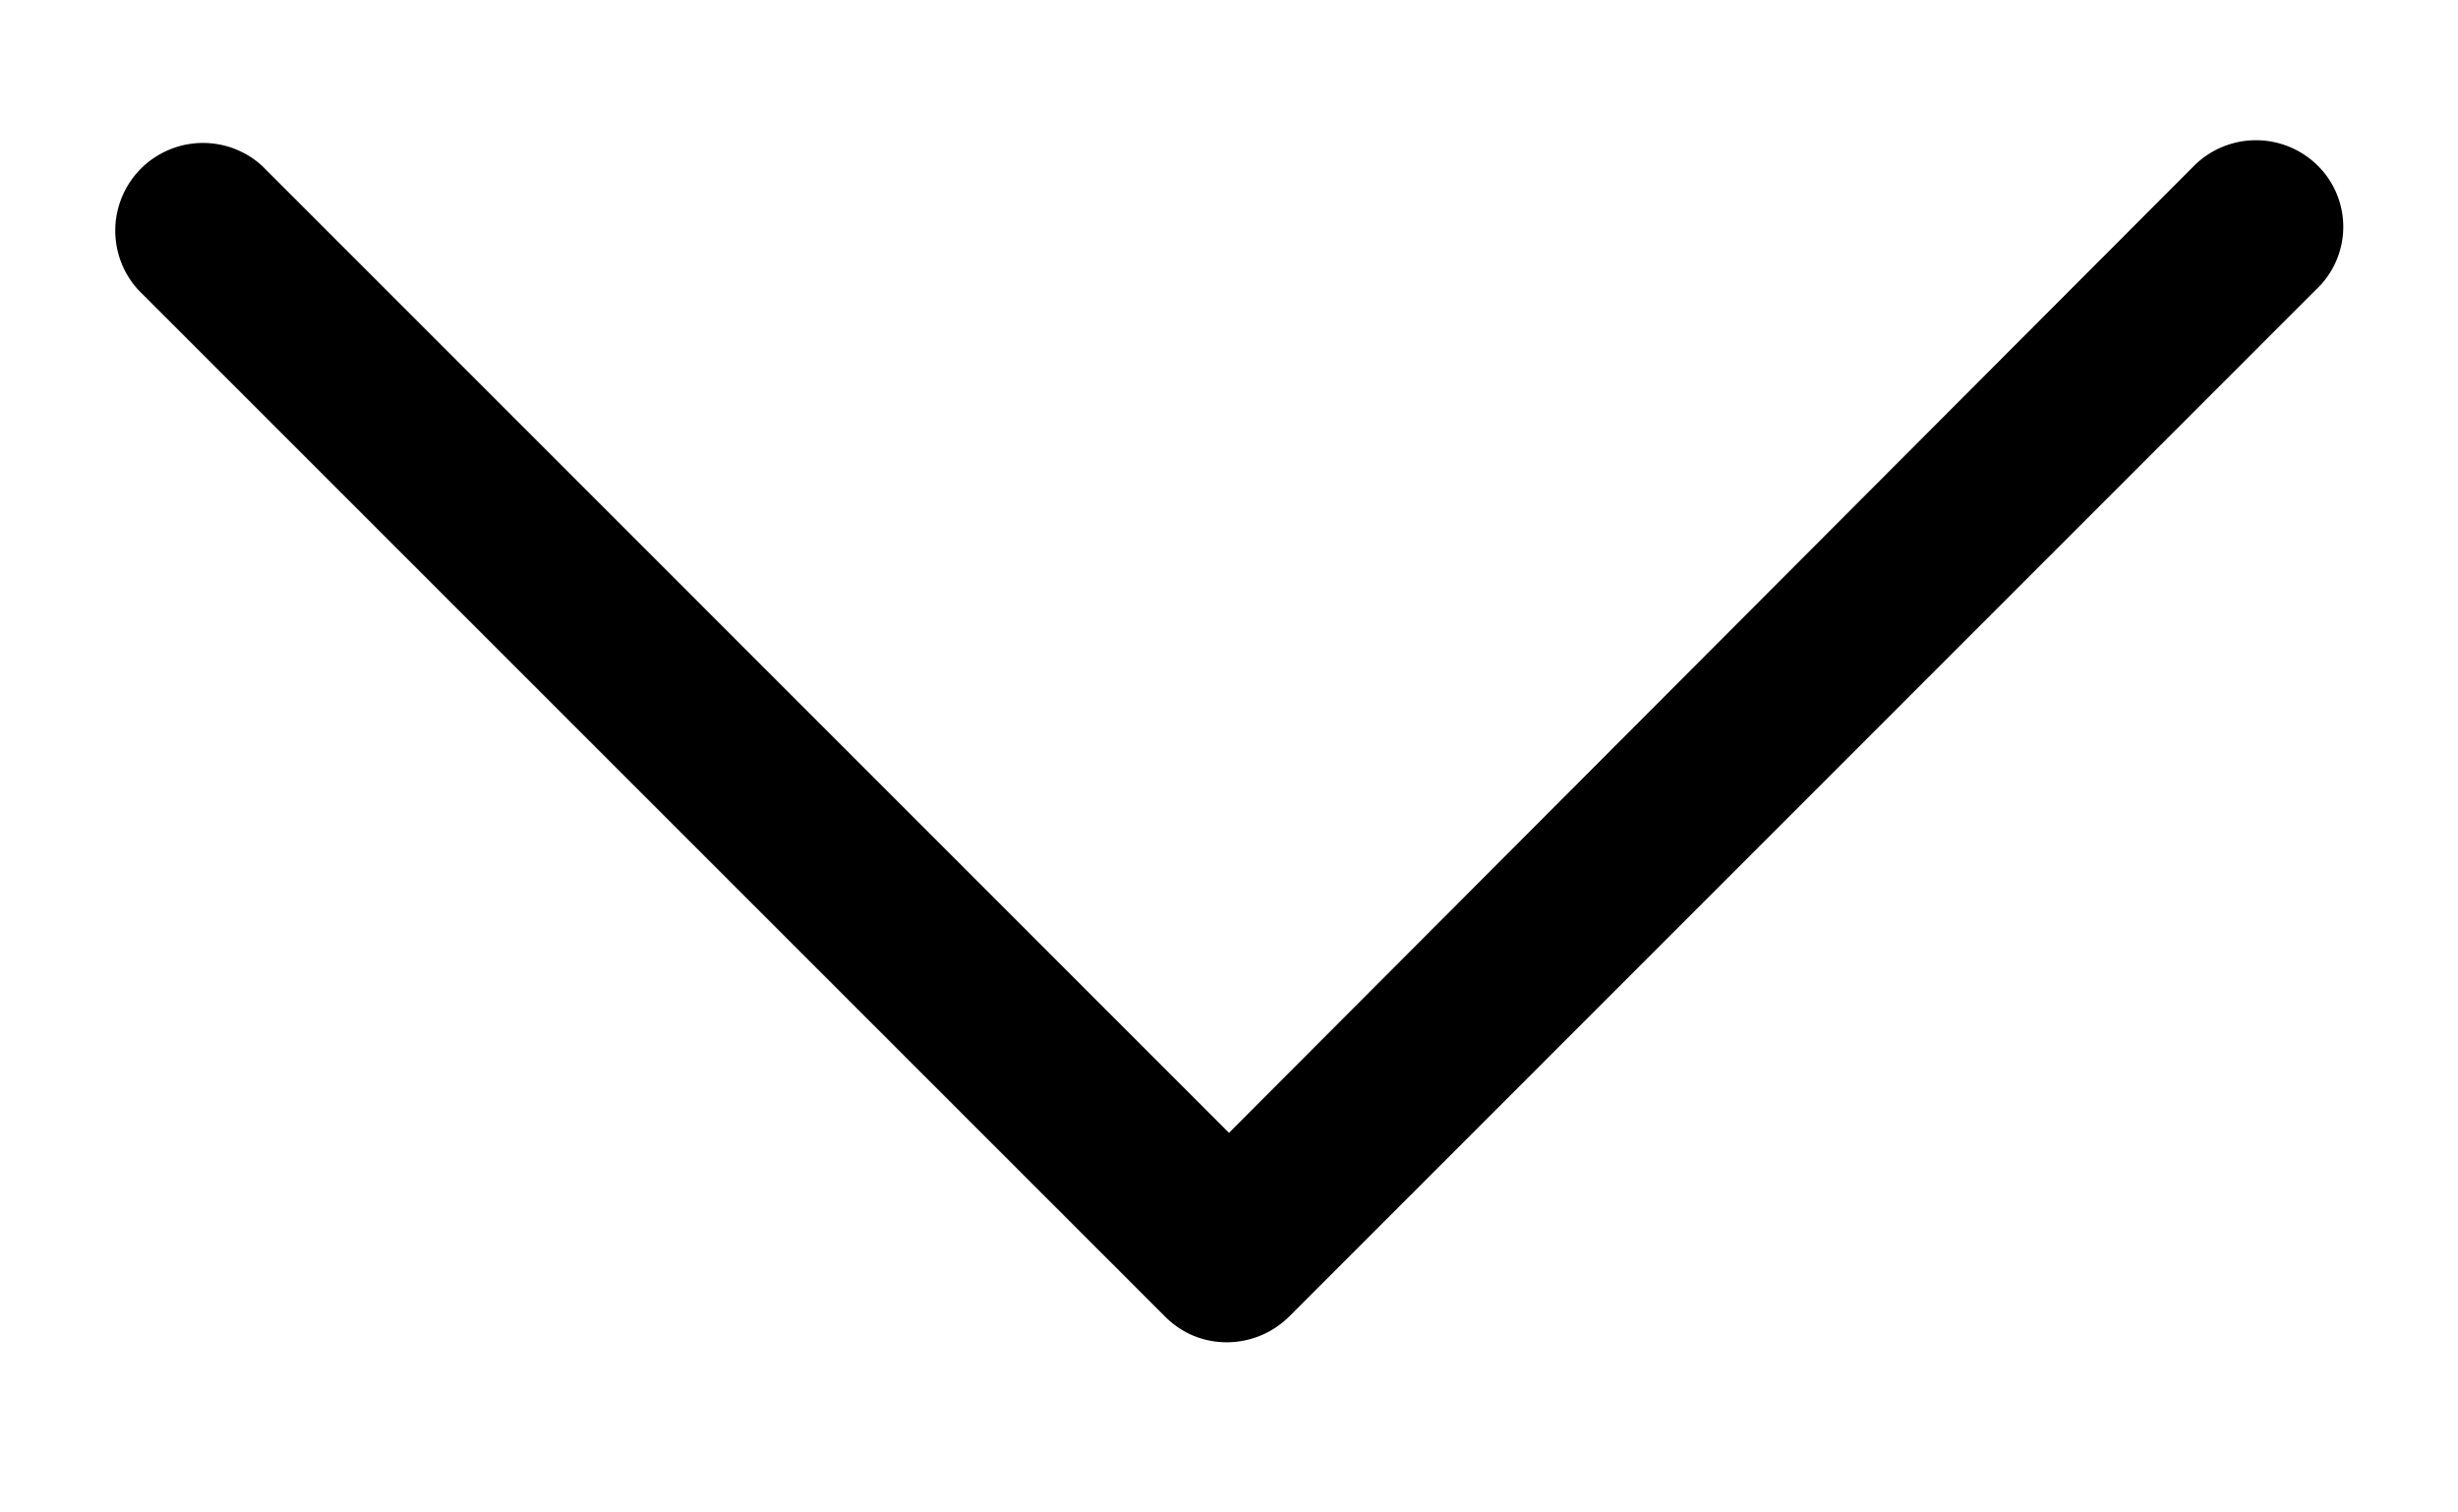 <svg width="13" height="8" viewBox="0 0 13 8" xmlns="http://www.w3.org/2000/svg">
    <path d="M11.604.877h0L6.5 5.992 1.386.877a.464.464 0 00-.655.656l5.431 5.431c.09.09.204.136.328.136a.47.47 0 00.328-.136l5.43-5.431a.455.455 0 00.011-.656.464.464 0 00-.655 0z" stroke-width=".1"/>
</svg>
